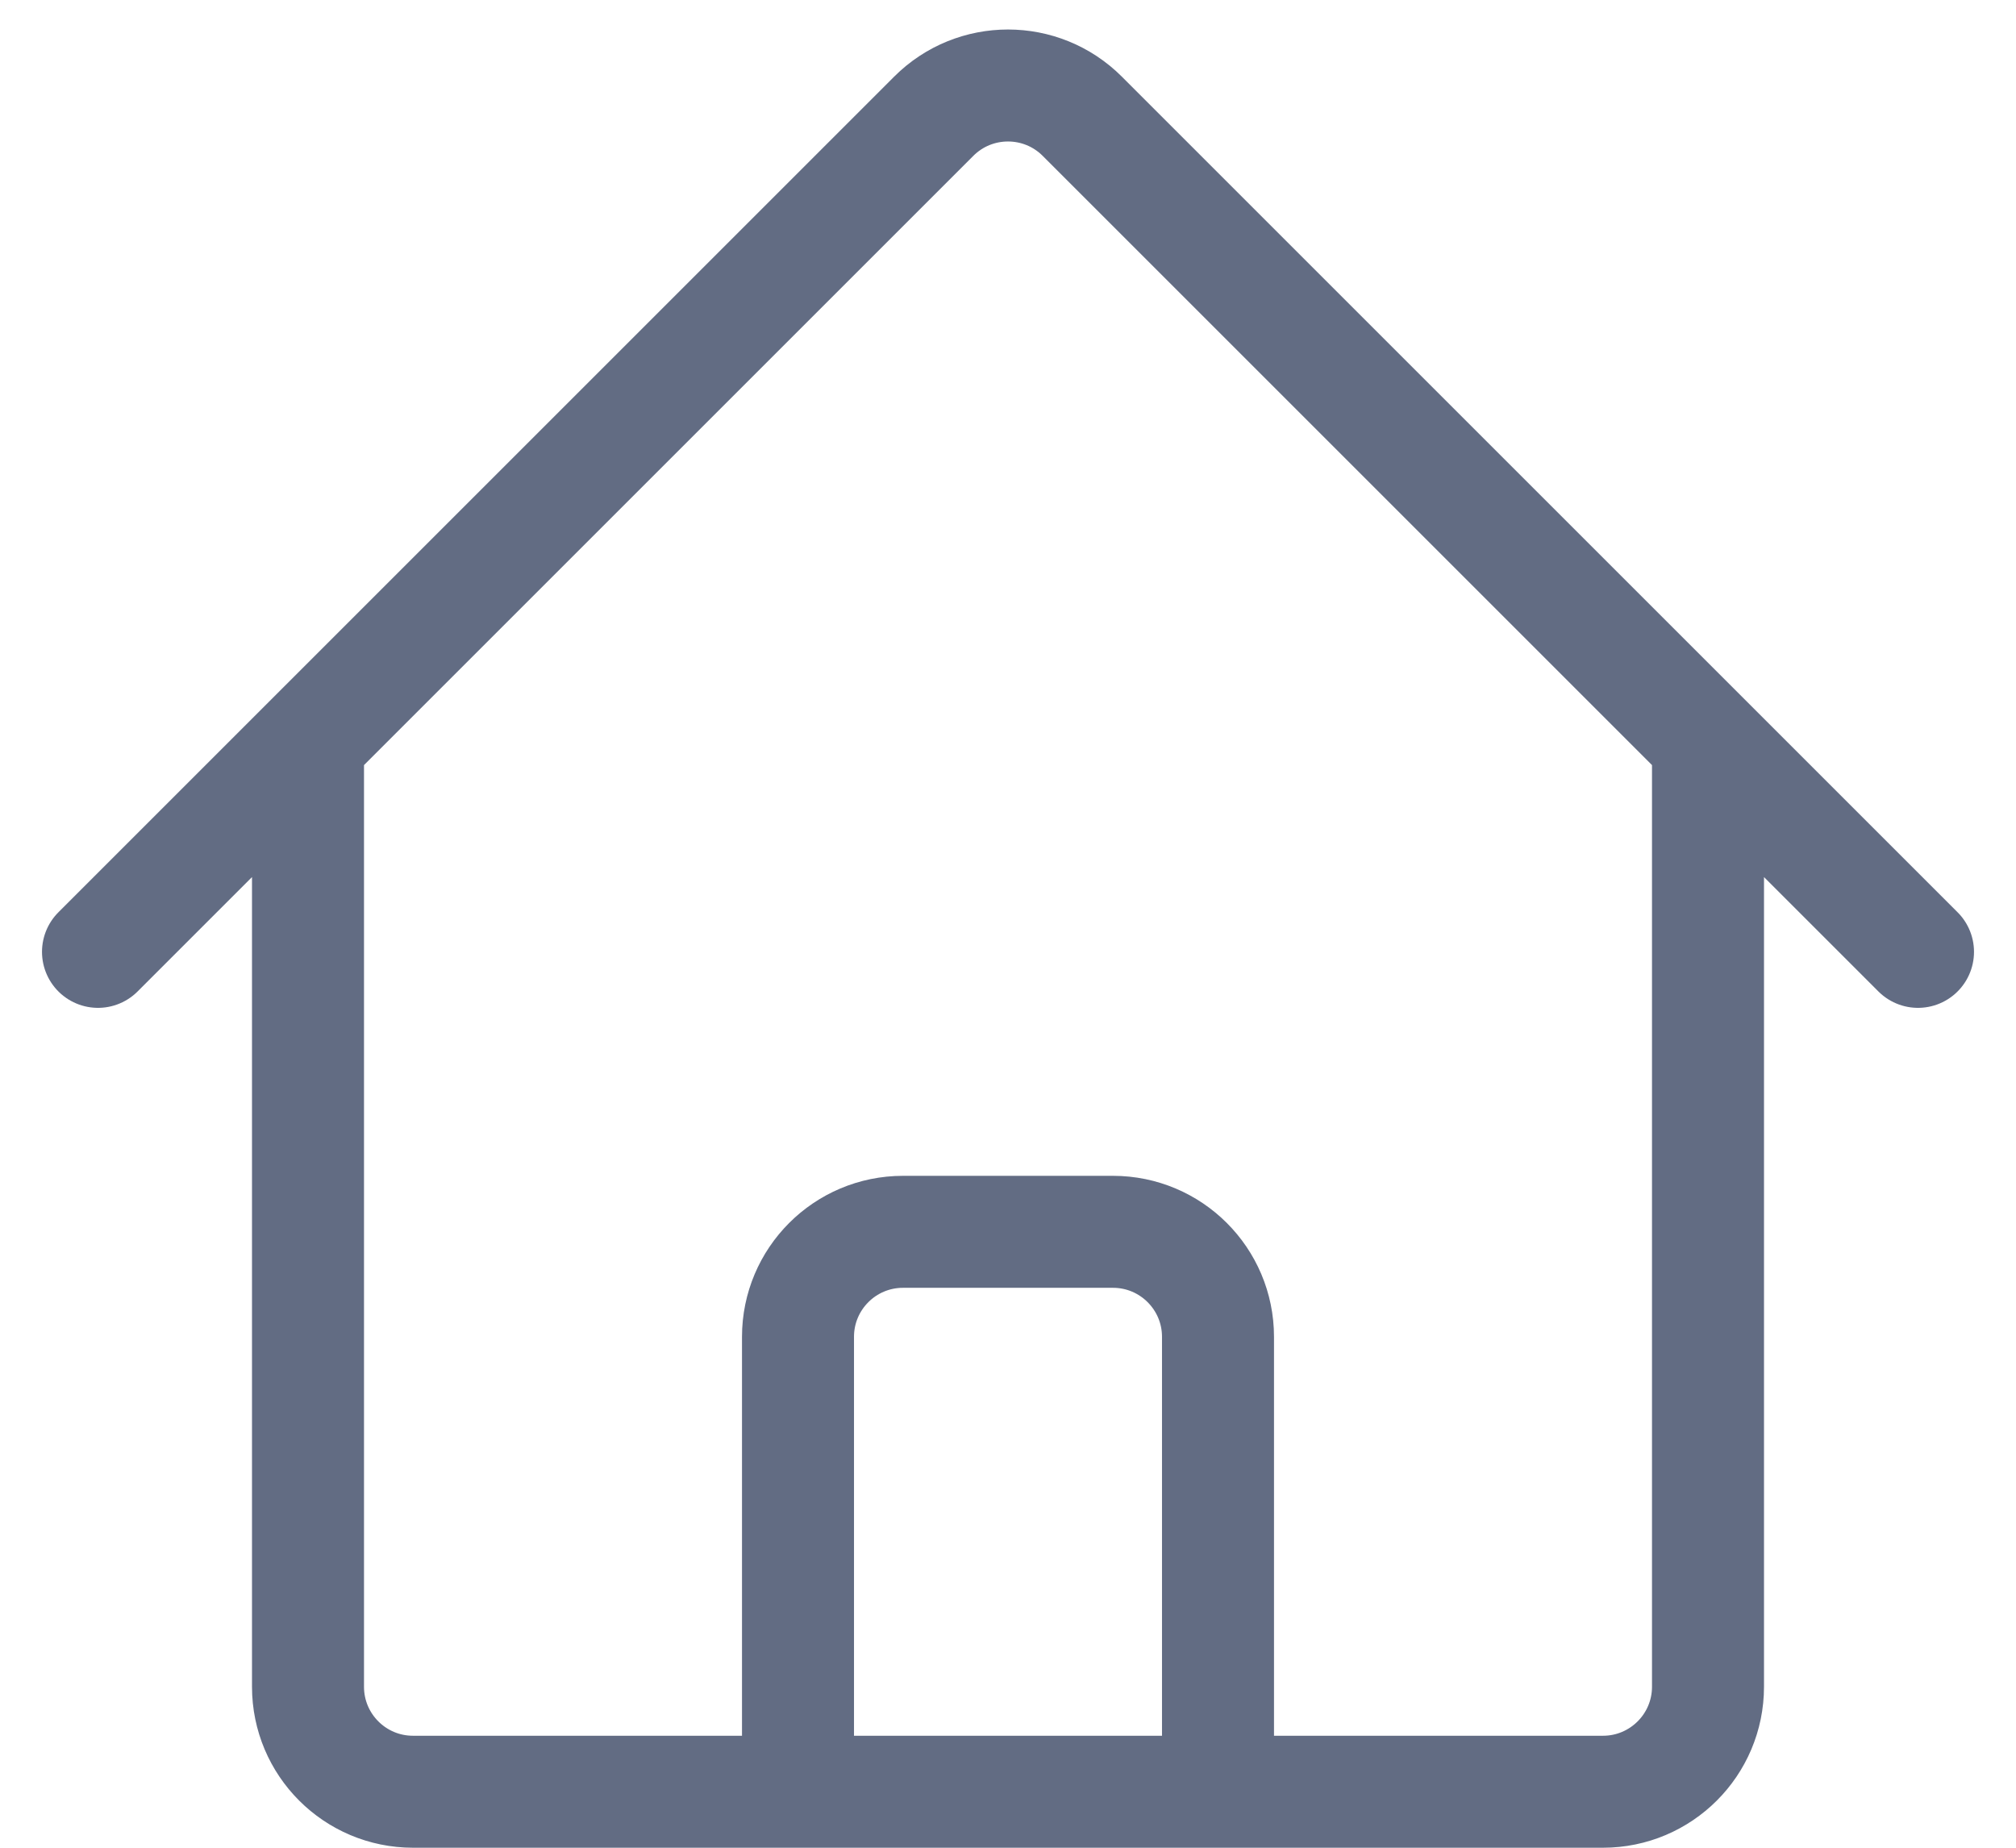 <svg width="36" height="33" viewBox="0 0 36 33" fill="none" xmlns="http://www.w3.org/2000/svg">
<path d="M1.75 17L16.674 2.076C17.406 1.344 18.594 1.344 19.326 2.076L34.25 17M5.5 13.25V30.125C5.5 31.16 6.339 32 7.375 32H14.25V23.875C14.25 22.84 15.089 22 16.125 22H19.875C20.91 22 21.75 22.84 21.75 23.875V32H28.625C29.66 32 30.5 31.16 30.5 30.125V13.25M11.75 32H25.5" stroke="#626C83" stroke-width="2" stroke-linecap="round" stroke-linejoin="round"/>
</svg>
